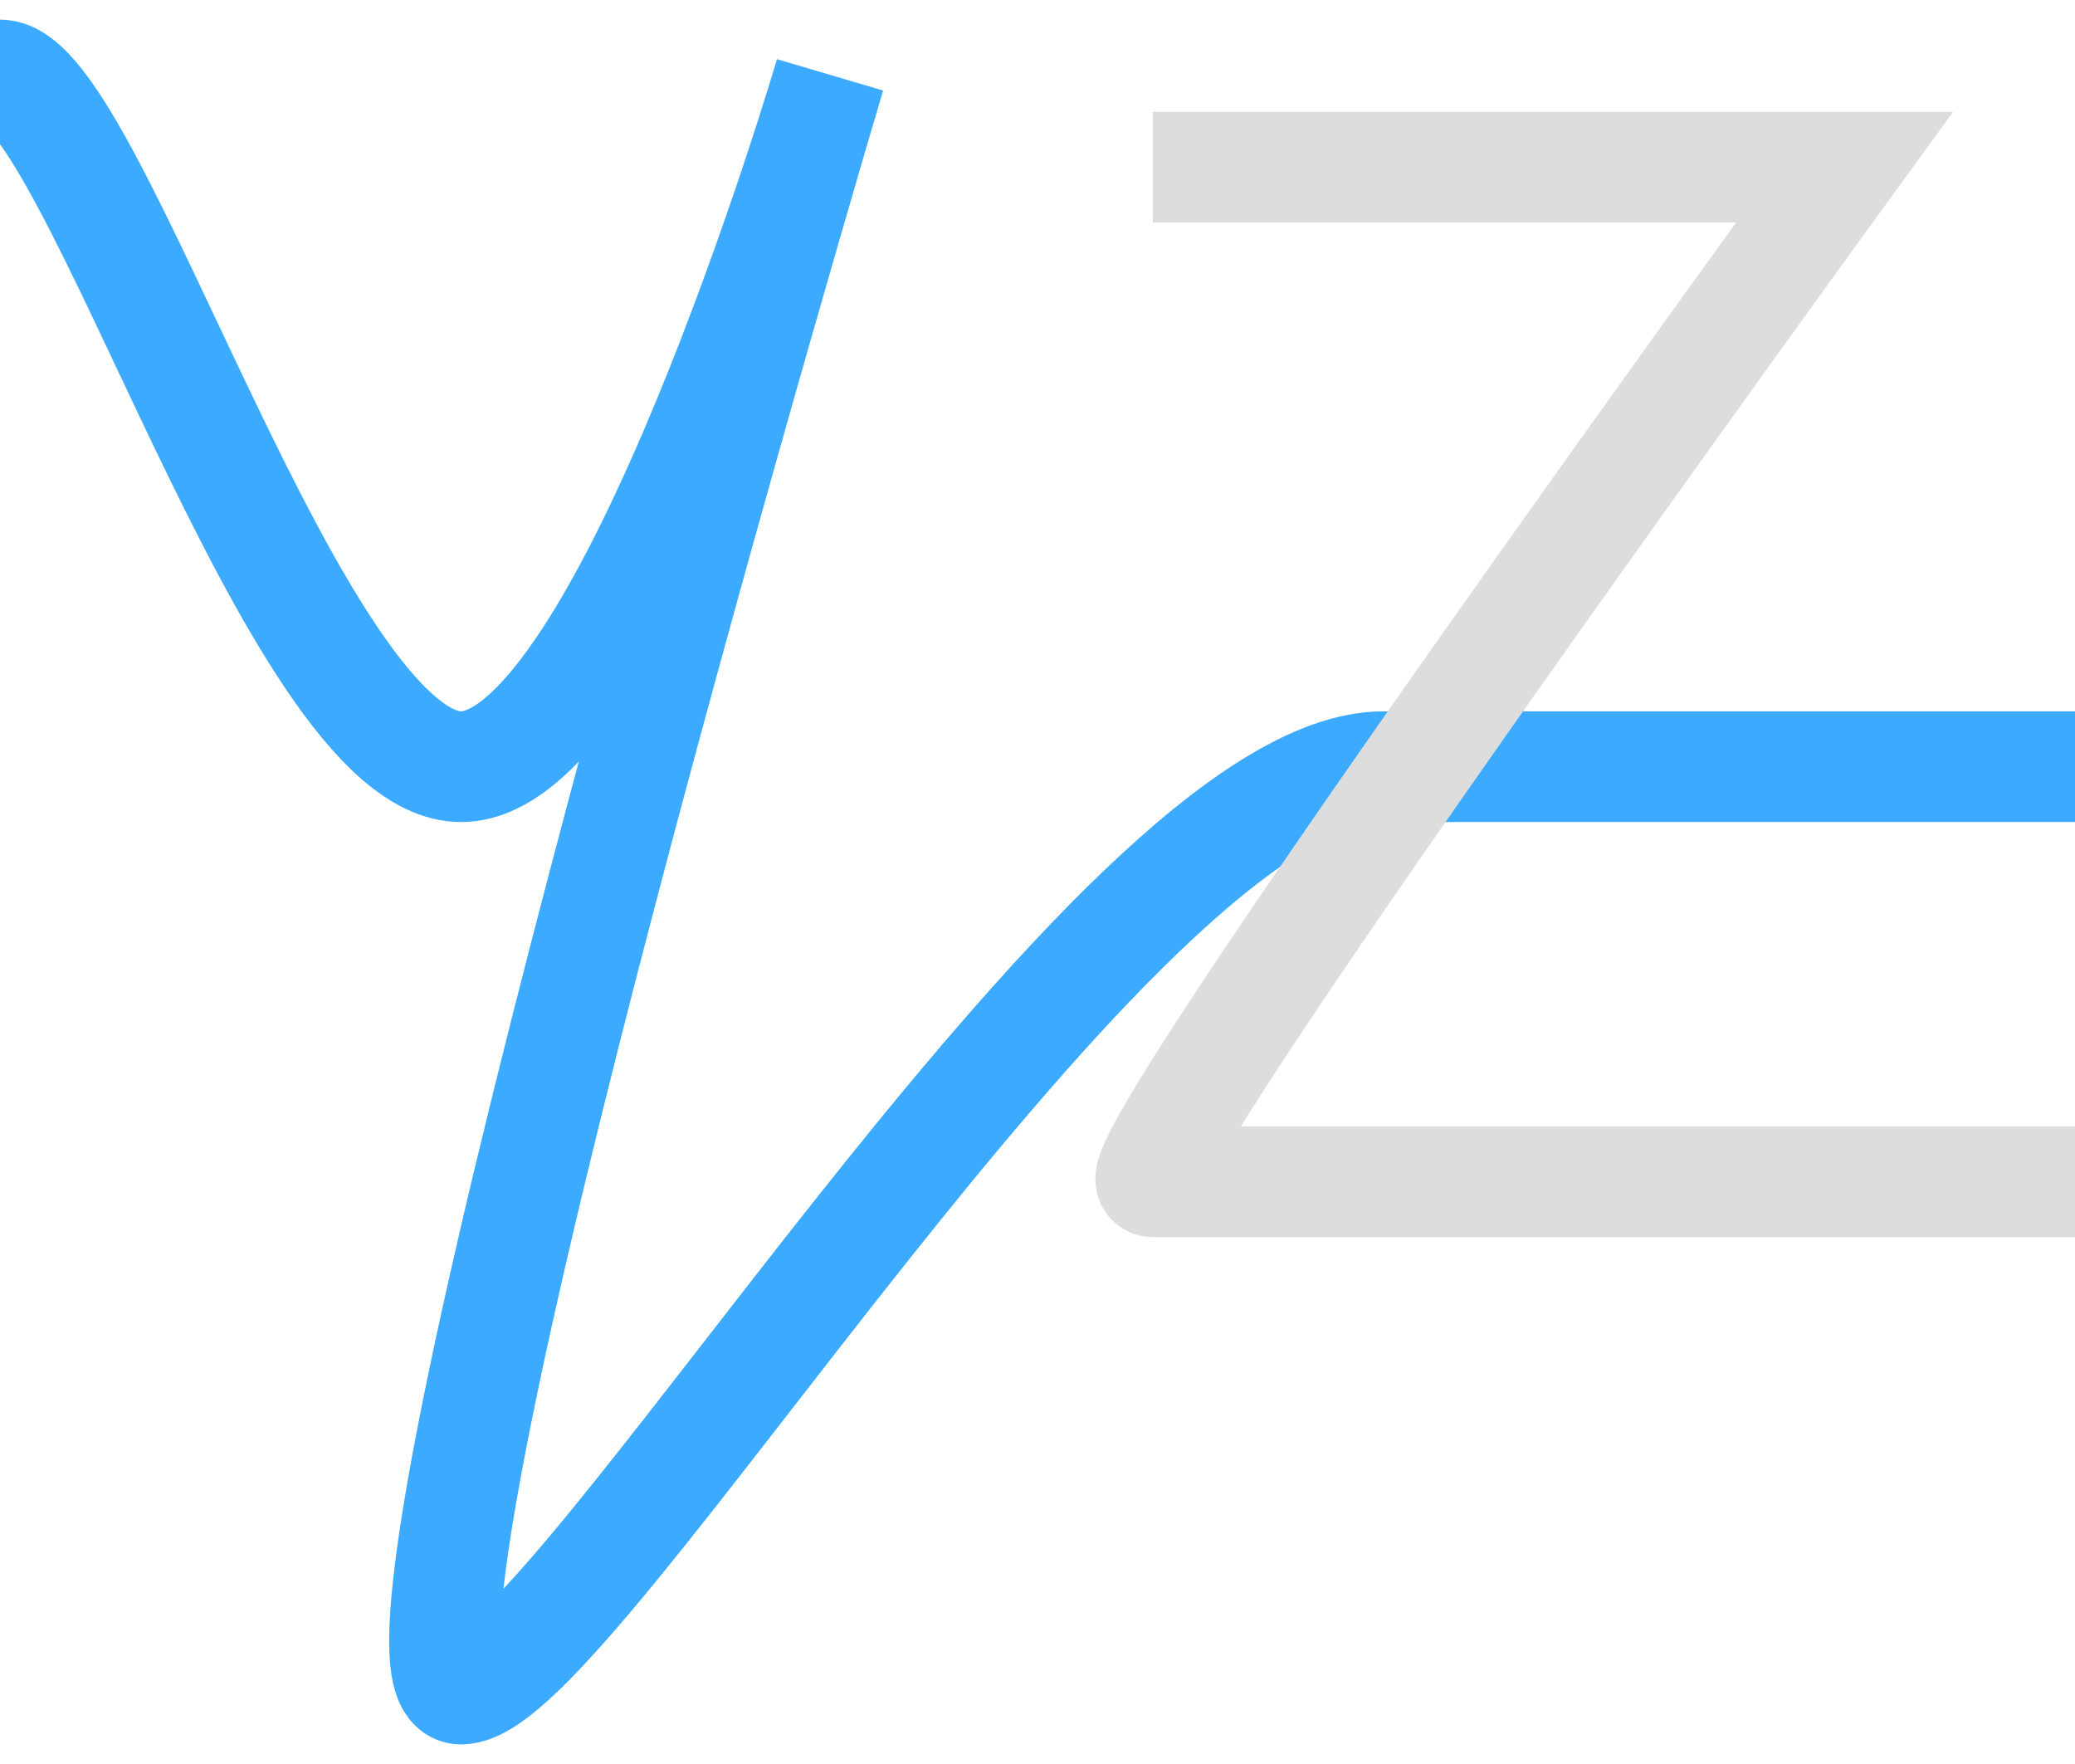 <svg version="1.1" xmlns="http://www.w3.org/2000/svg" style="background:transparent;cursor:pointer" xmlns:xlink="http://www.w3.org/1999/xlink" viewBox='15 0 45 35'
 width='100' height='85'>
<g fill="none">
<g shape-rendering="auto" fill="none" stroke-width="2.4" stroke="#3cabff">
<path d=" M15,0  C17,0 21.4,15 25,15 C28.6,15 33,-0 33,0 C33,0 22.6,35 25,35 C27.4,35 39.2,15 45,15 C50.8,15 51,15 54,15 C57,15 58.8,15 60,15"></path>
</g>
<g shape-rendering="auto" fill="none" stroke-width="2.4" stroke="#ddd">
<path d=" M40,2  C43,2 55,2 55,2 C55,2 39,24 40,24 C41,24 56,24 60,24"></path>
</g>
</g>
</svg>